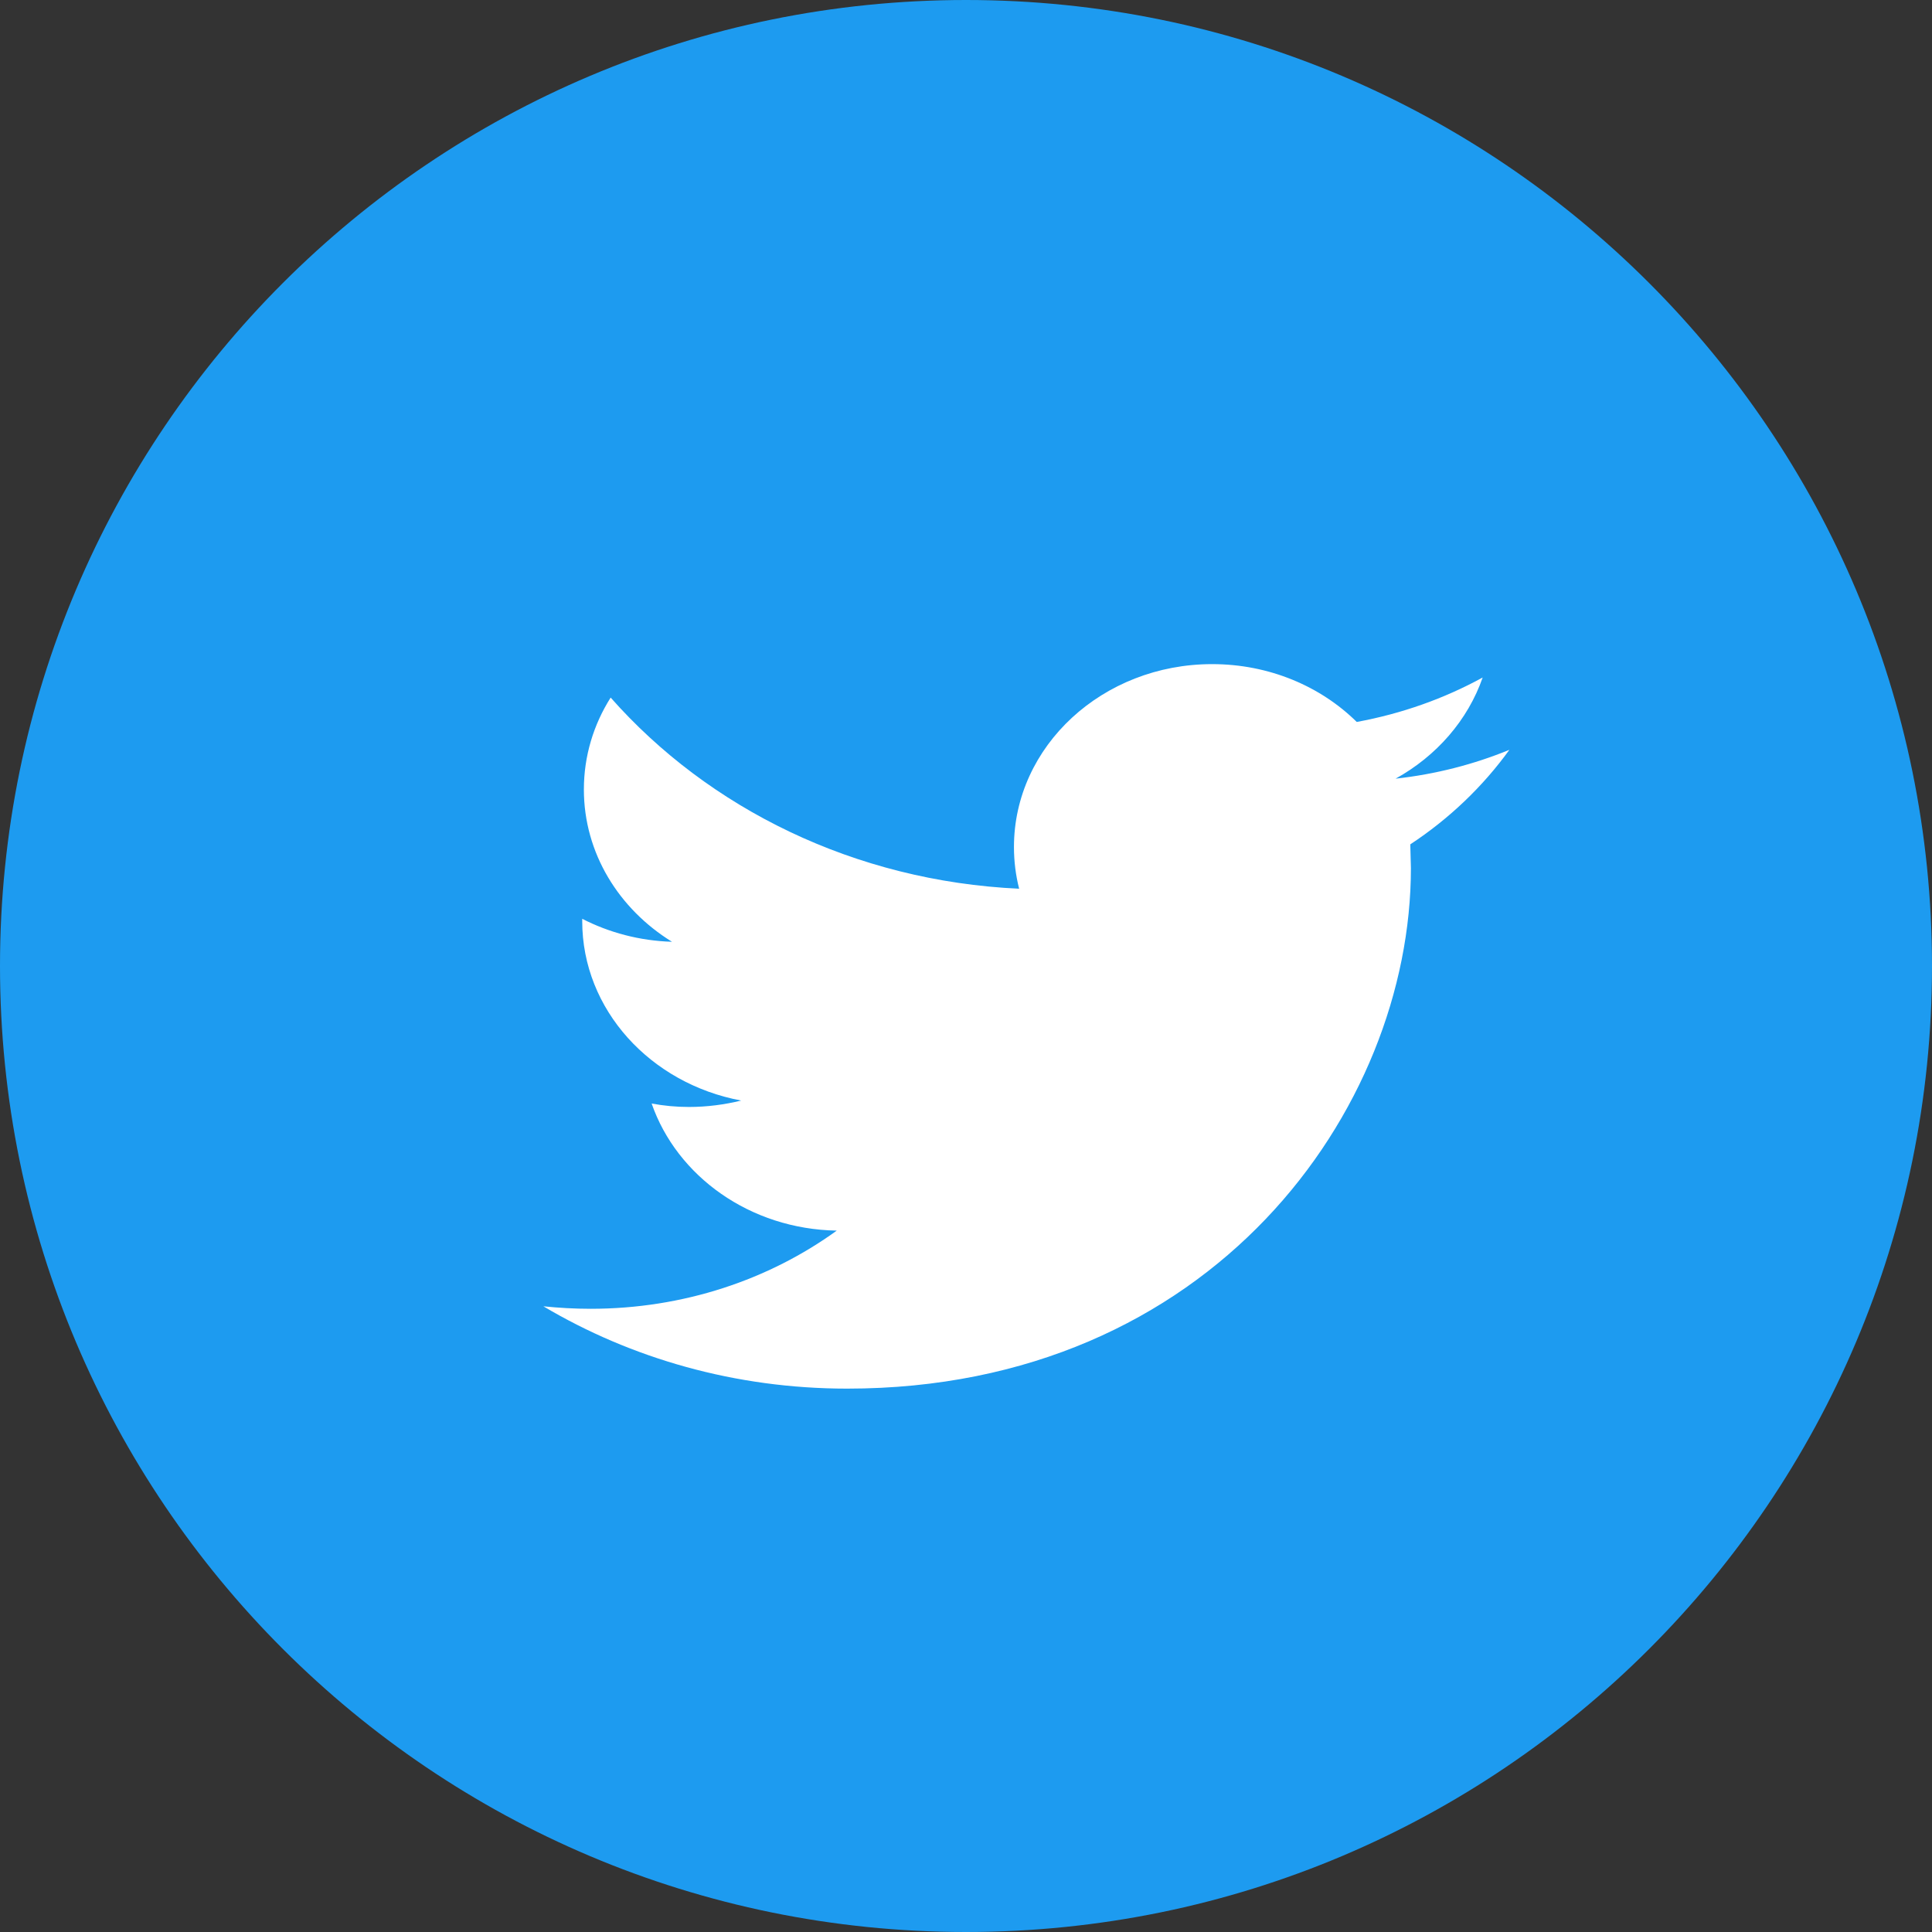 <svg width="28" height="28" viewBox="0 0 28 28" fill="none" xmlns="http://www.w3.org/2000/svg">
<rect x="0" y="0" width="28" height="28" fill="#333333" stroke="none"/>
<g id="twitter">
<path id="Oval Copy 2" d="M14 28C21.732 28 28 21.732 28 14C28 6.268 21.732 0 14 0C6.268 0 0 6.268 0 14C0 21.732 6.268 28 14 28Z" fill="#1D9BF0"/>
<path id="Shape" d="M21.875 10.867C21.36 11.078 20.807 11.221 20.226 11.285C20.819 10.957 21.273 10.437 21.488 9.819C20.932 10.123 20.318 10.343 19.663 10.463C19.139 9.946 18.394 9.625 17.567 9.625C15.981 9.625 14.695 10.812 14.695 12.276C14.695 12.484 14.721 12.686 14.77 12.88C12.383 12.77 10.267 11.714 8.85 10.11C8.603 10.501 8.462 10.956 8.462 11.442C8.462 12.363 8.969 13.174 9.739 13.649C9.269 13.635 8.826 13.515 8.438 13.316V13.35C8.438 14.634 9.429 15.706 10.742 15.95C10.501 16.009 10.248 16.043 9.985 16.043C9.8 16.043 9.62 16.026 9.444 15.993C9.81 17.047 10.87 17.814 12.127 17.835C11.144 18.546 9.905 18.968 8.56 18.968C8.328 18.968 8.1 18.955 7.875 18.932C9.146 19.686 10.655 20.125 12.277 20.125C17.56 20.125 20.448 16.085 20.448 12.581L20.439 12.237C21.003 11.866 21.491 11.399 21.875 10.867Z" fill="white"/>
</g>
</svg>
